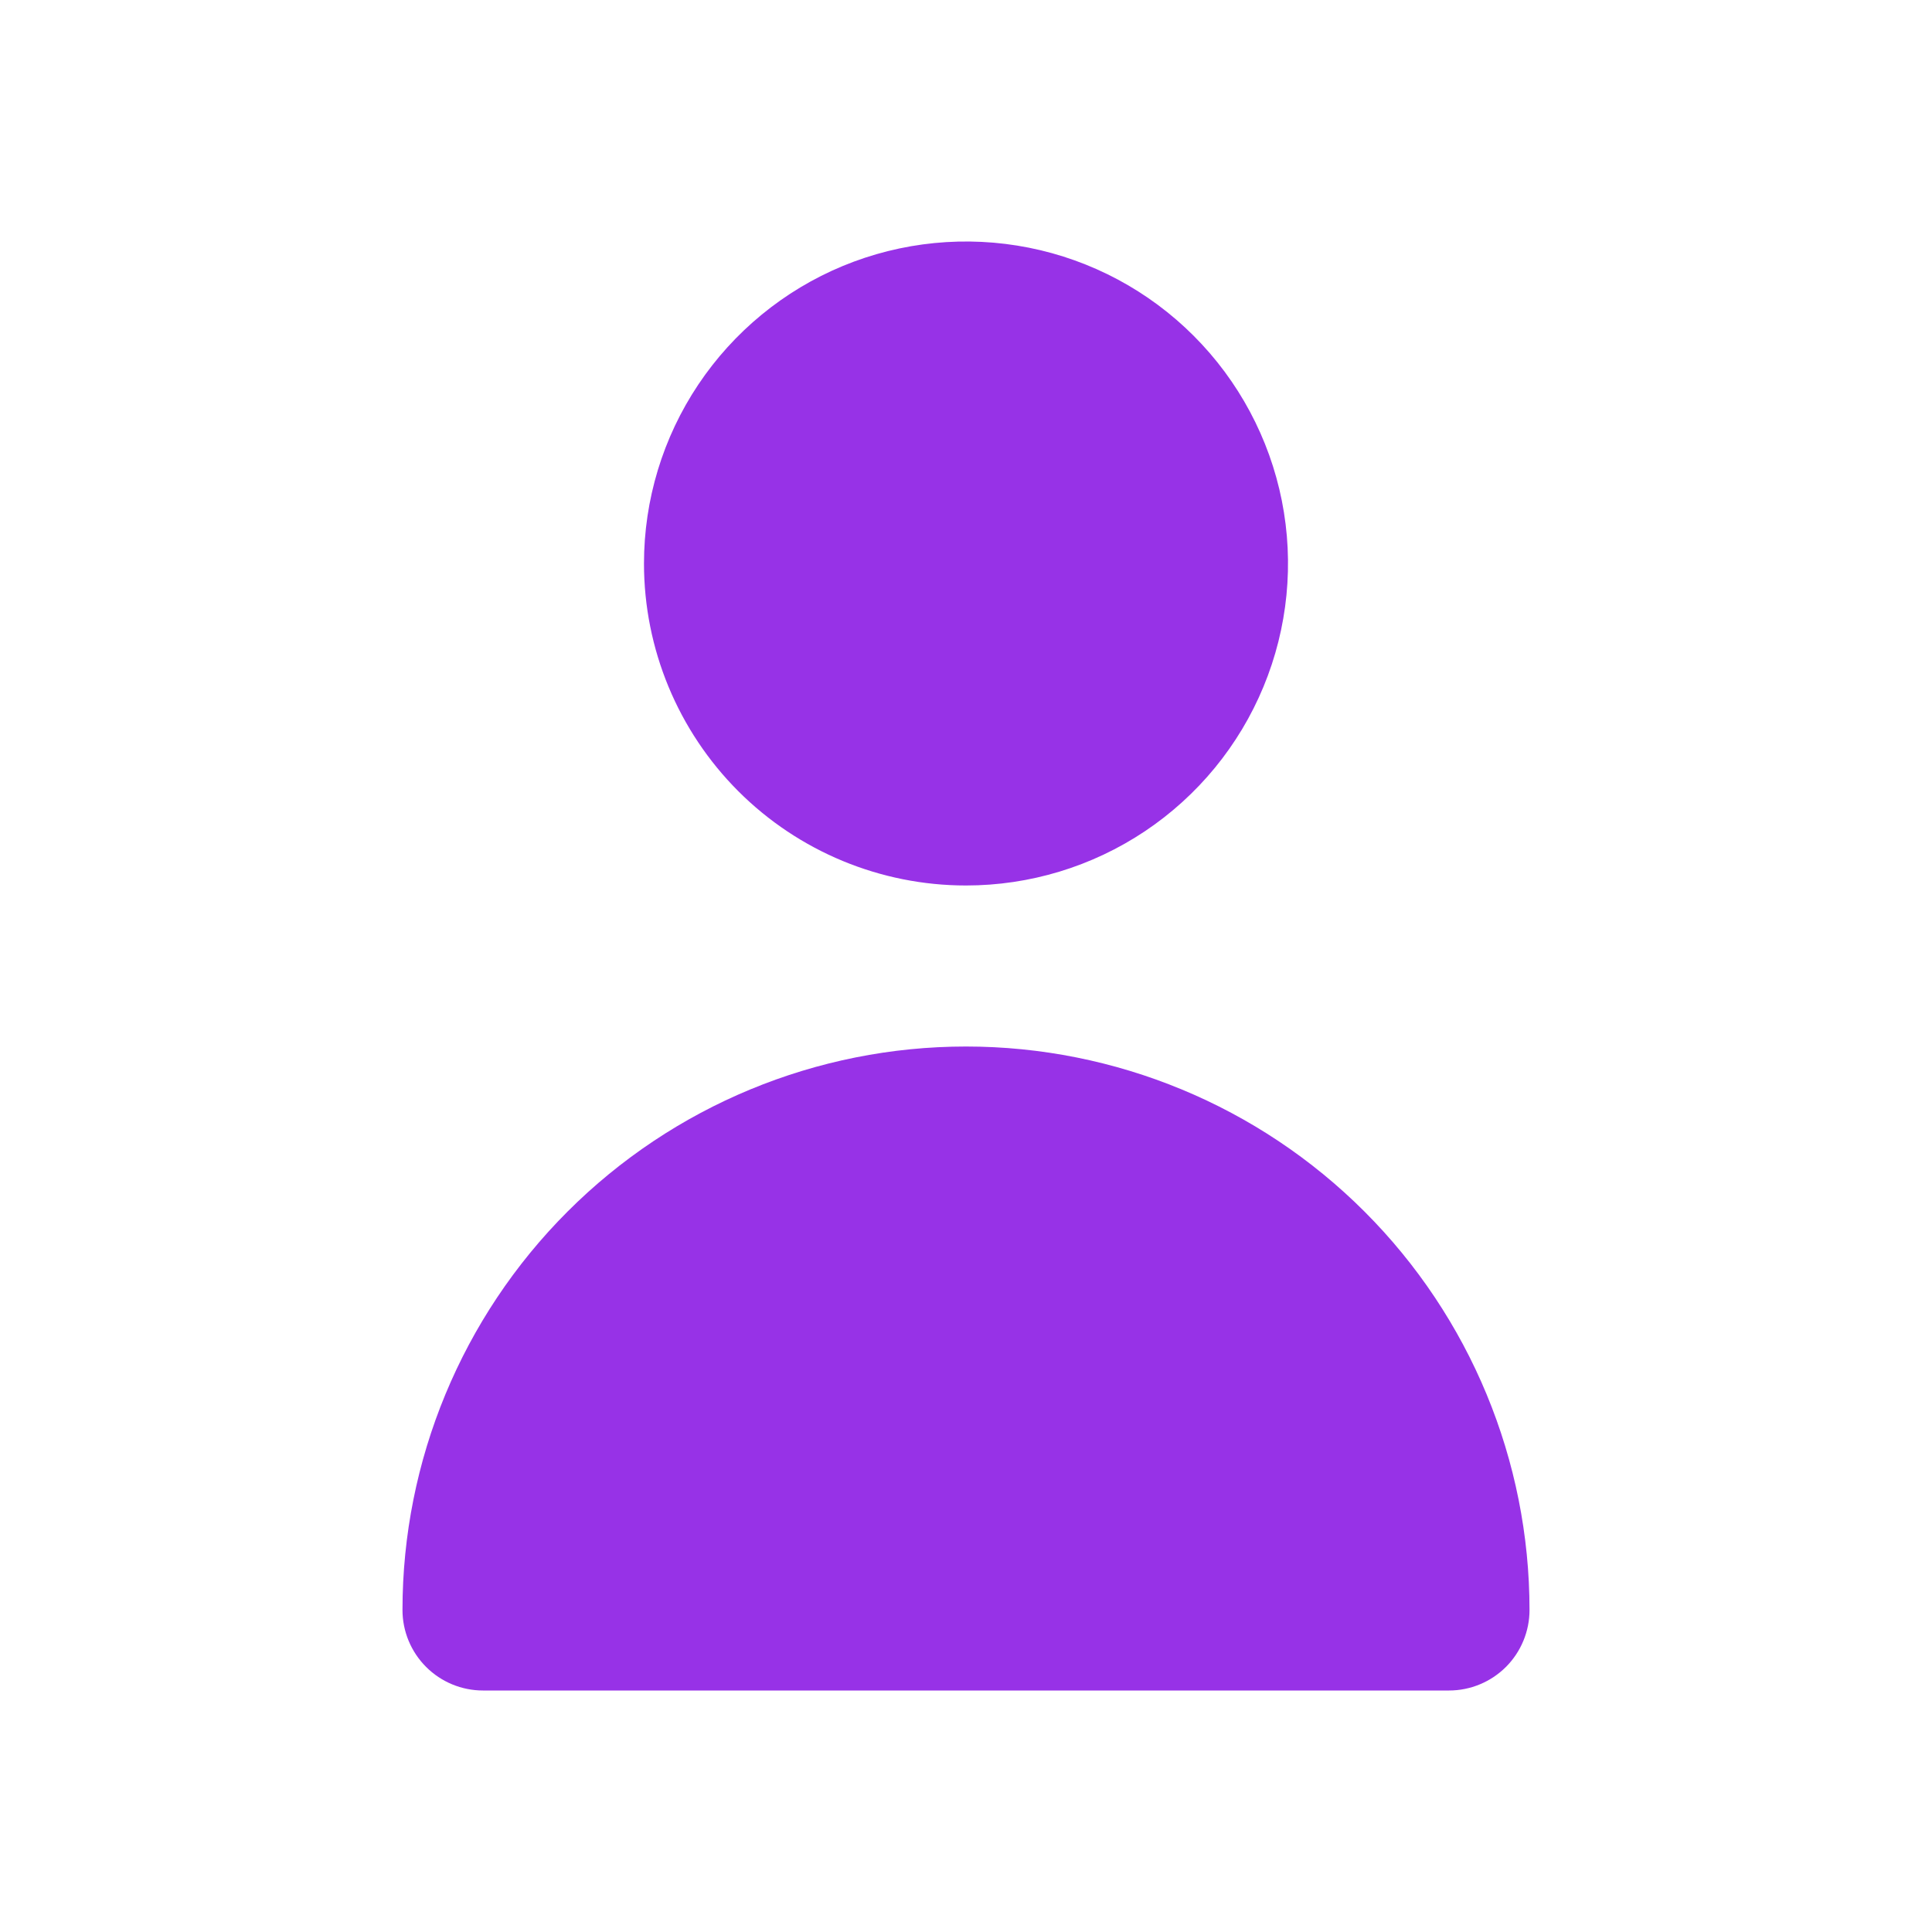 <svg width="40" height="40" viewBox="0 0 40 40" fill="none" xmlns="http://www.w3.org/2000/svg">
<g filter="url(#filter0_d_48_412)">
<path d="M20 18.333C21.319 18.333 22.608 17.942 23.704 17.21C24.8 16.477 25.655 15.436 26.159 14.218C26.664 13 26.796 11.659 26.539 10.366C26.281 9.073 25.646 7.885 24.714 6.953C23.782 6.02 22.594 5.385 21.301 5.128C20.007 4.871 18.667 5.003 17.449 5.507C16.231 6.012 15.19 6.867 14.457 7.963C13.724 9.059 13.333 10.348 13.333 11.667C13.333 13.435 14.036 15.13 15.286 16.381C16.536 17.631 18.232 18.333 20 18.333Z" fill="#9732E7"/>
<path d="M30 35C30.442 35 30.866 34.824 31.179 34.512C31.491 34.199 31.667 33.775 31.667 33.333C31.667 30.239 30.438 27.272 28.25 25.084C26.062 22.896 23.094 21.667 20 21.667C16.906 21.667 13.938 22.896 11.751 25.084C9.563 27.272 8.333 30.239 8.333 33.333C8.333 33.775 8.509 34.199 8.822 34.512C9.134 34.824 9.558 35 10 35H30Z" fill="#9732E7"/>
</g>
<defs>
<filter id="filter0_d_48_412" x="-4" y="-4" width="48" height="48" filterUnits="userSpaceOnUse" color-interpolation-filters="sRGB">
<feFlood flood-opacity="0" result="BackgroundImageFix"/>
<feColorMatrix in="SourceAlpha" type="matrix" values="0 0 0 0 0 0 0 0 0 0 0 0 0 0 0 0 0 0 127 0" result="hardAlpha"/>
<feOffset/>
<feGaussianBlur stdDeviation="2"/>
<feComposite in2="hardAlpha" operator="out"/>
<feColorMatrix type="matrix" values="0 0 0 0 0.592 0 0 0 0 0.196 0 0 0 0 0.906 0 0 0 1 0"/>
<feBlend mode="normal" in2="BackgroundImageFix" result="effect1_dropShadow_48_412"/>
<feBlend mode="normal" in="SourceGraphic" in2="effect1_dropShadow_48_412" result="shape"/>
</filter>
</defs>
</svg>
